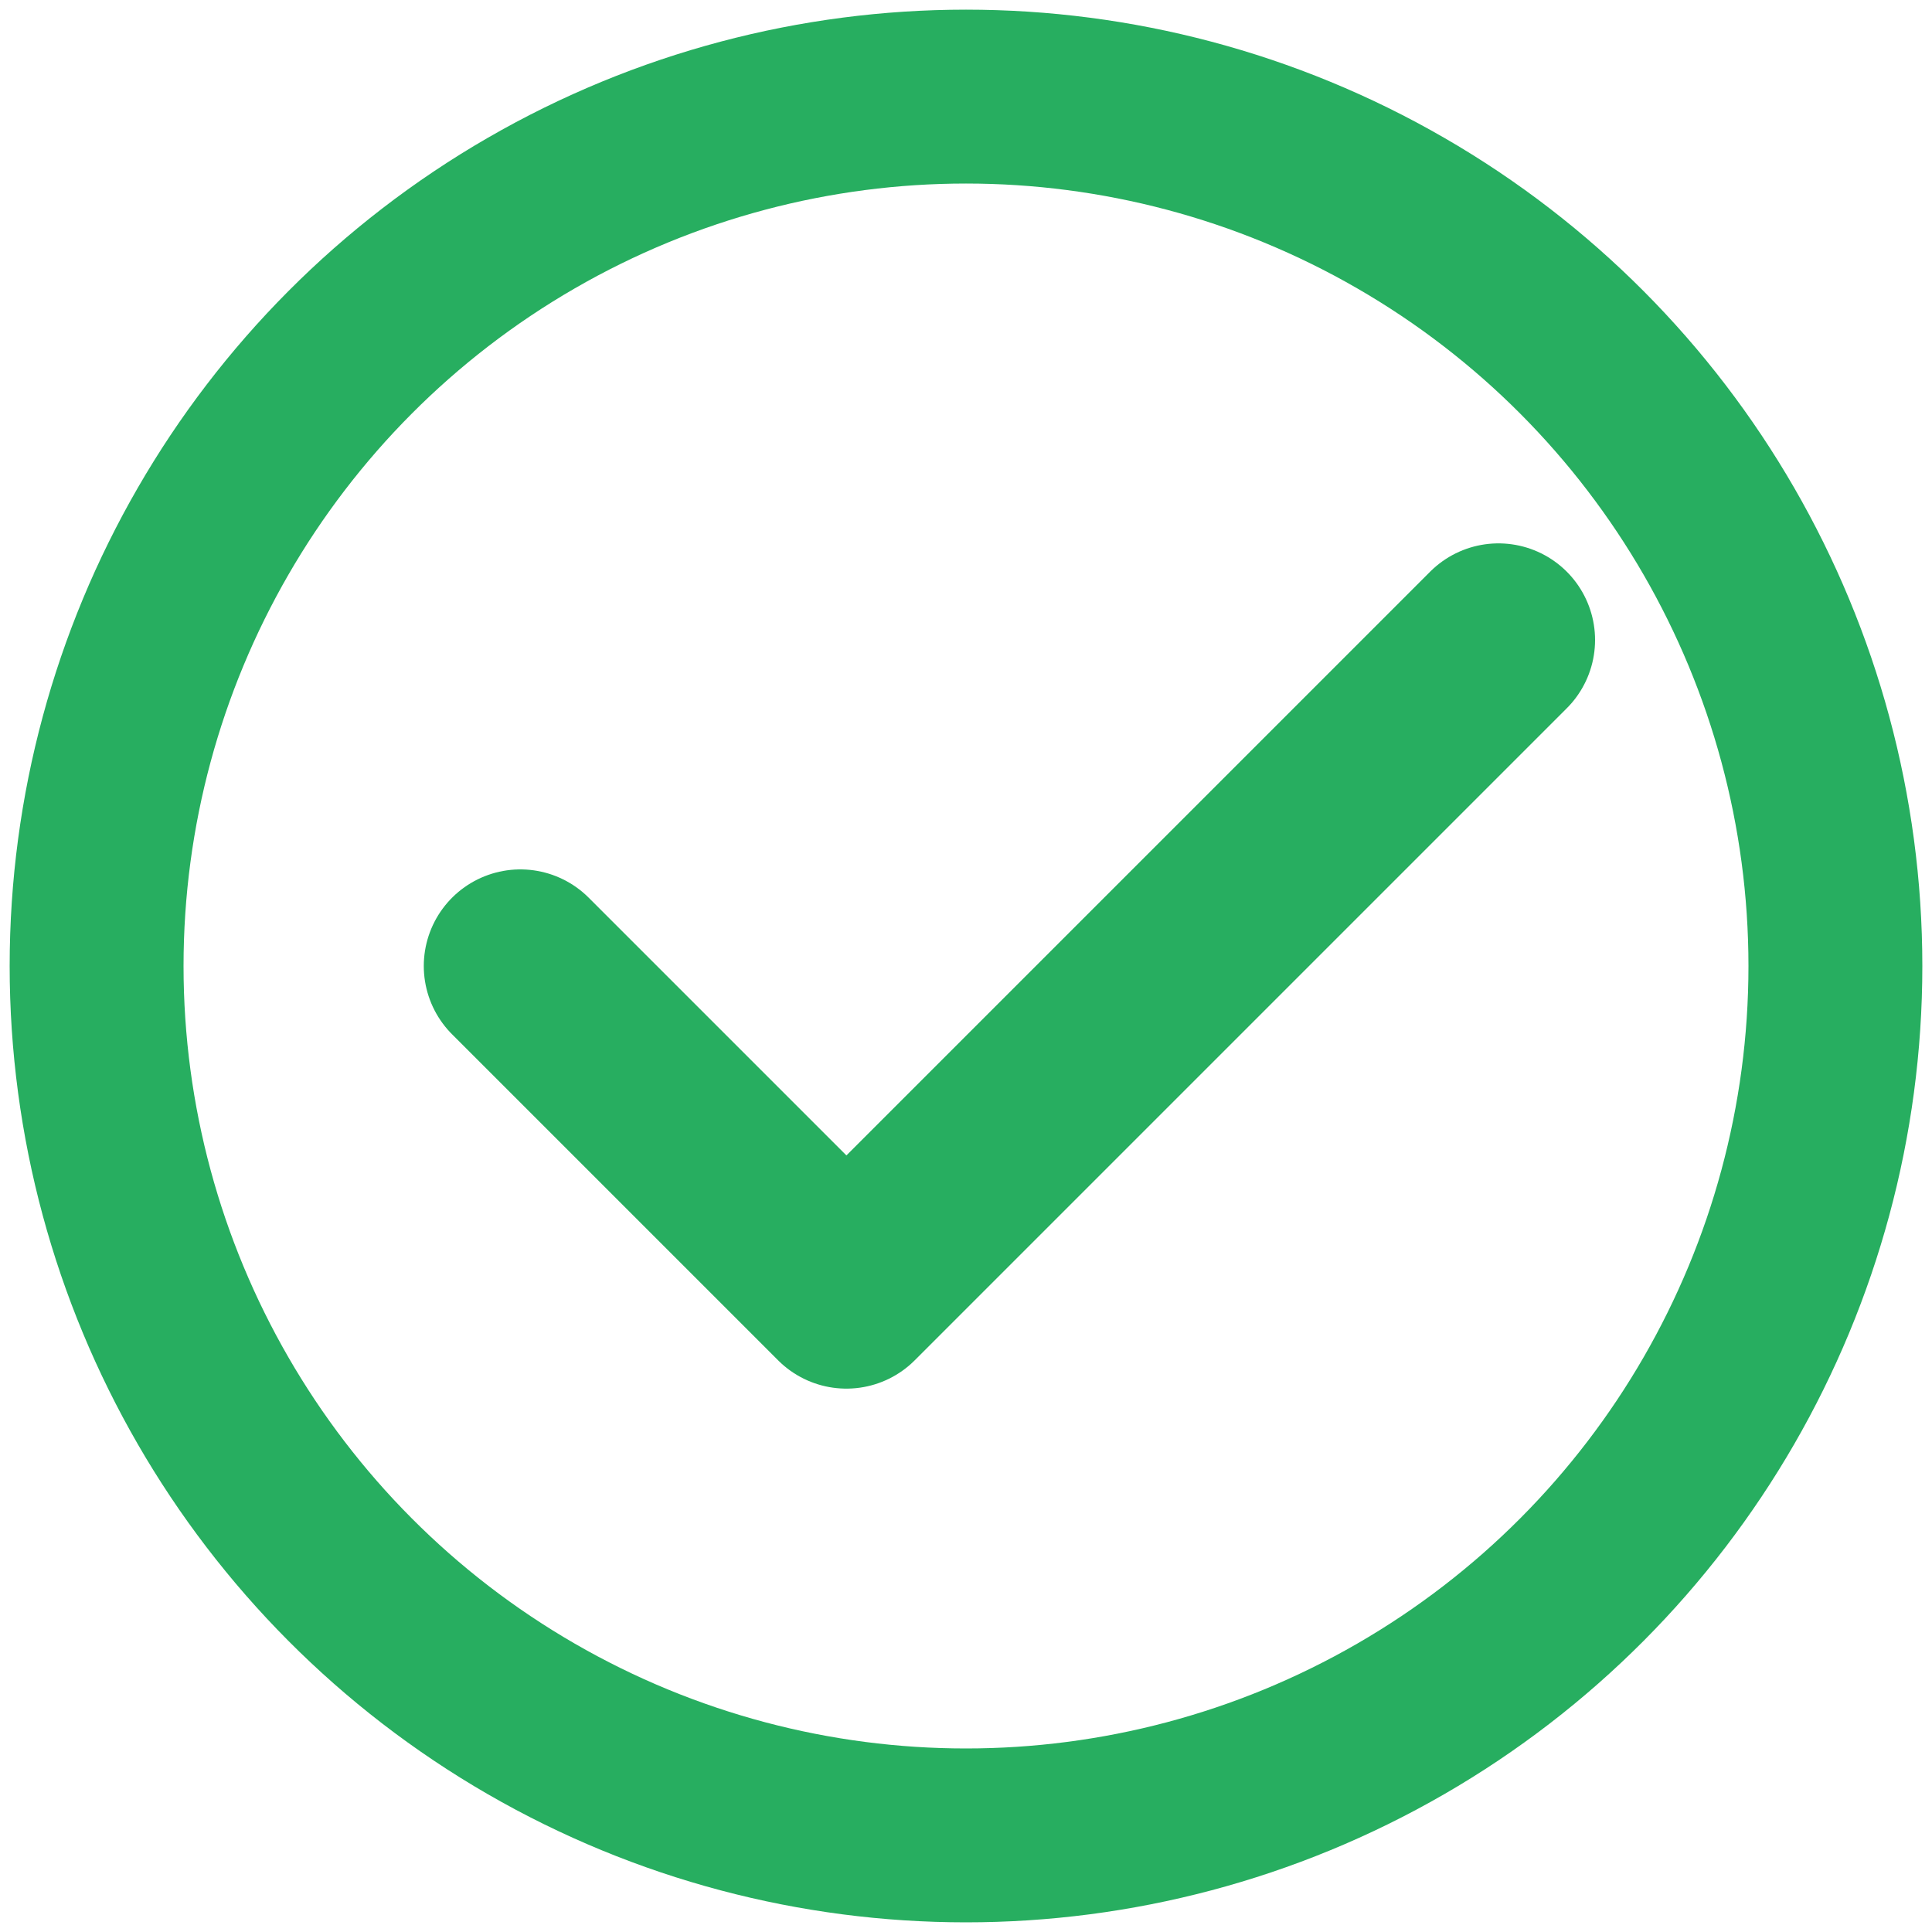 <svg width="20" height="20" viewBox="0 0 20 20" fill="none" xmlns="http://www.w3.org/2000/svg">
<path d="M15.512 6.625L8.762 13.375L5.387 10" stroke="#27AE60" stroke-width="2" stroke-linecap="round" stroke-linejoin="round"/>
<circle cx="10" cy="10" r="9" stroke="#27AE60" stroke-width="1.8"/>
</svg>
